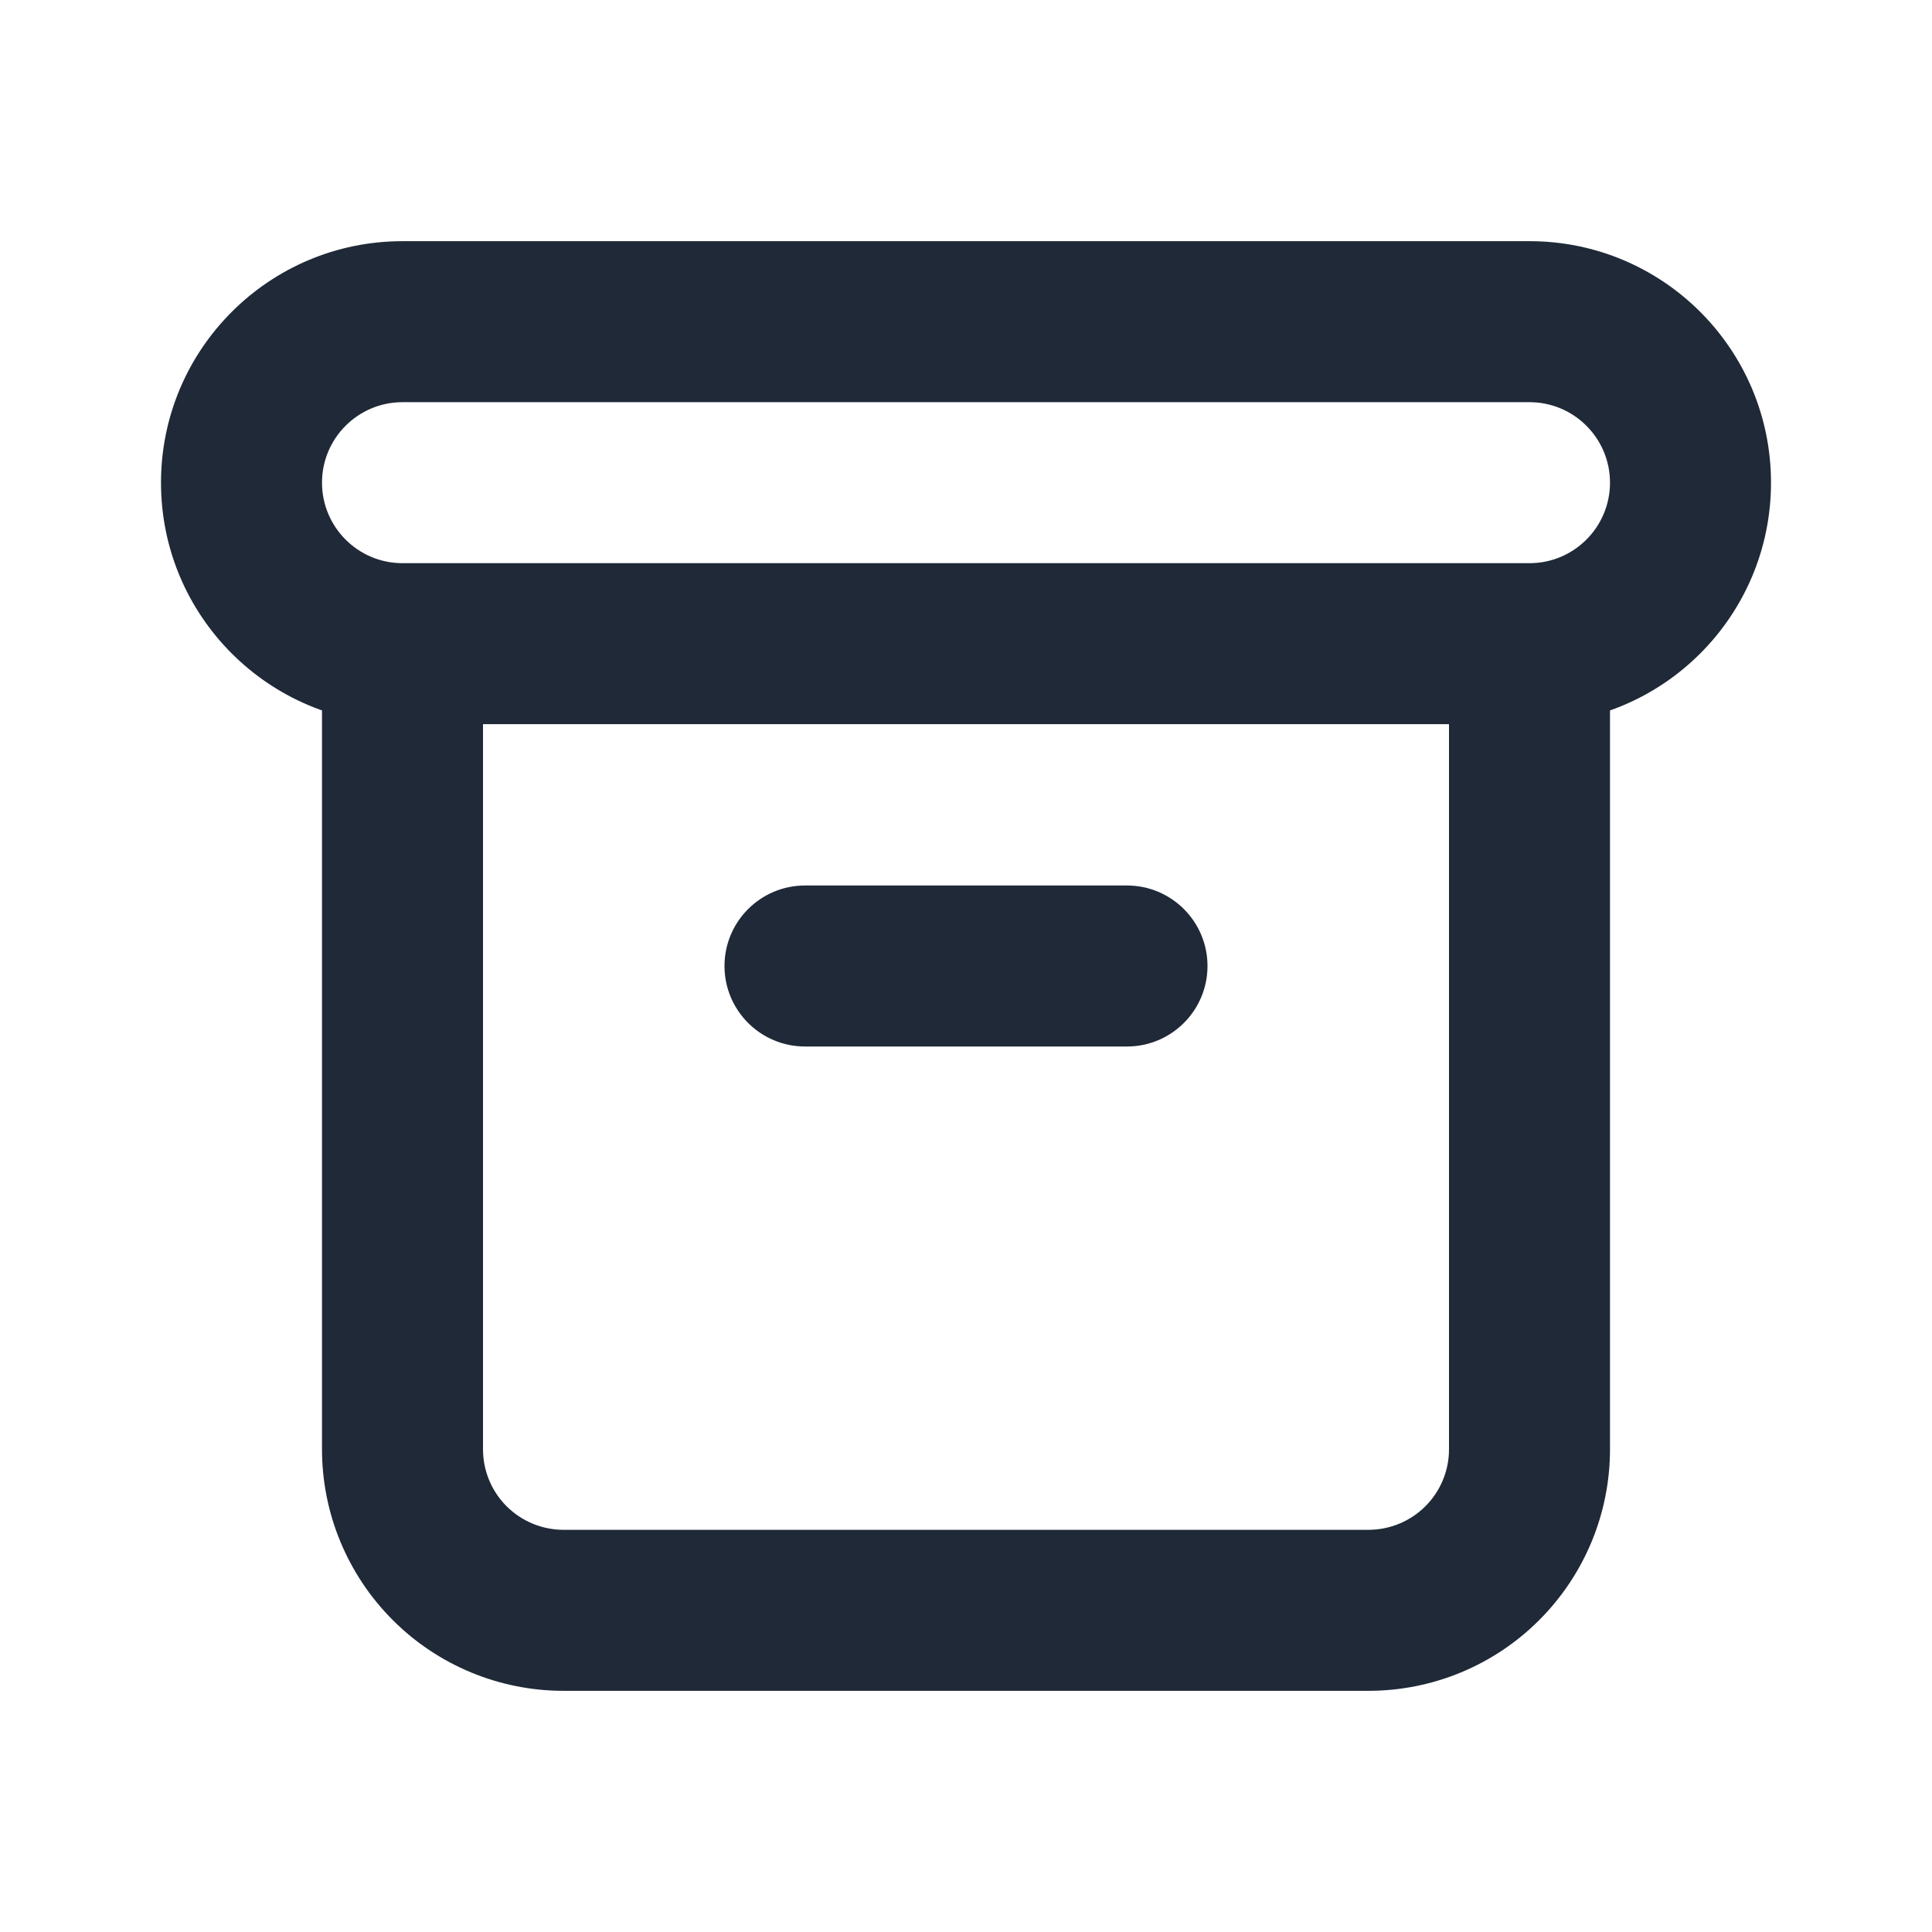 <svg width="24" height="24" viewBox="0 0 24 24" fill="none" xmlns="http://www.w3.org/2000/svg">
<path fill-rule="evenodd" clip-rule="evenodd" d="M5 4.996C4.448 4.996 4 5.444 4 5.996C4 6.548 4.448 6.996 5 6.996H19C19.552 6.996 20 6.548 20 5.996C20 5.444 19.552 4.996 19 4.996H5ZM2 5.996C2 4.339 3.343 2.996 5 2.996H19C20.657 2.996 22 4.339 22 5.996C22 7.653 20.657 8.996 19 8.996H5C3.343 8.996 2 7.653 2 5.996Z" fill="#1F2937"/>
<path fill-rule="evenodd" clip-rule="evenodd" d="M5 7.004C5.552 7.004 6 7.452 6 8.004V18.004C6 18.269 6.105 18.523 6.293 18.711C6.48 18.898 6.735 19.004 7 19.004H17C17.265 19.004 17.52 18.898 17.707 18.711C17.895 18.523 18 18.269 18 18.004V8.004C18 7.452 18.448 7.004 19 7.004C19.552 7.004 20 7.452 20 8.004V18.004C20 18.799 19.684 19.562 19.121 20.125C18.559 20.688 17.796 21.004 17 21.004H7C6.204 21.004 5.441 20.688 4.879 20.125C4.316 19.562 4 18.799 4 18.004V8.004C4 7.452 4.448 7.004 5 7.004Z" fill="#1F2937"/>
<path fill-rule="evenodd" clip-rule="evenodd" d="M9 12C9 11.448 9.448 11 10 11H14C14.552 11 15 11.448 15 12C15 12.552 14.552 13 14 13H10C9.448 13 9 12.552 9 12Z" fill="#1F2937"/>
</svg>
